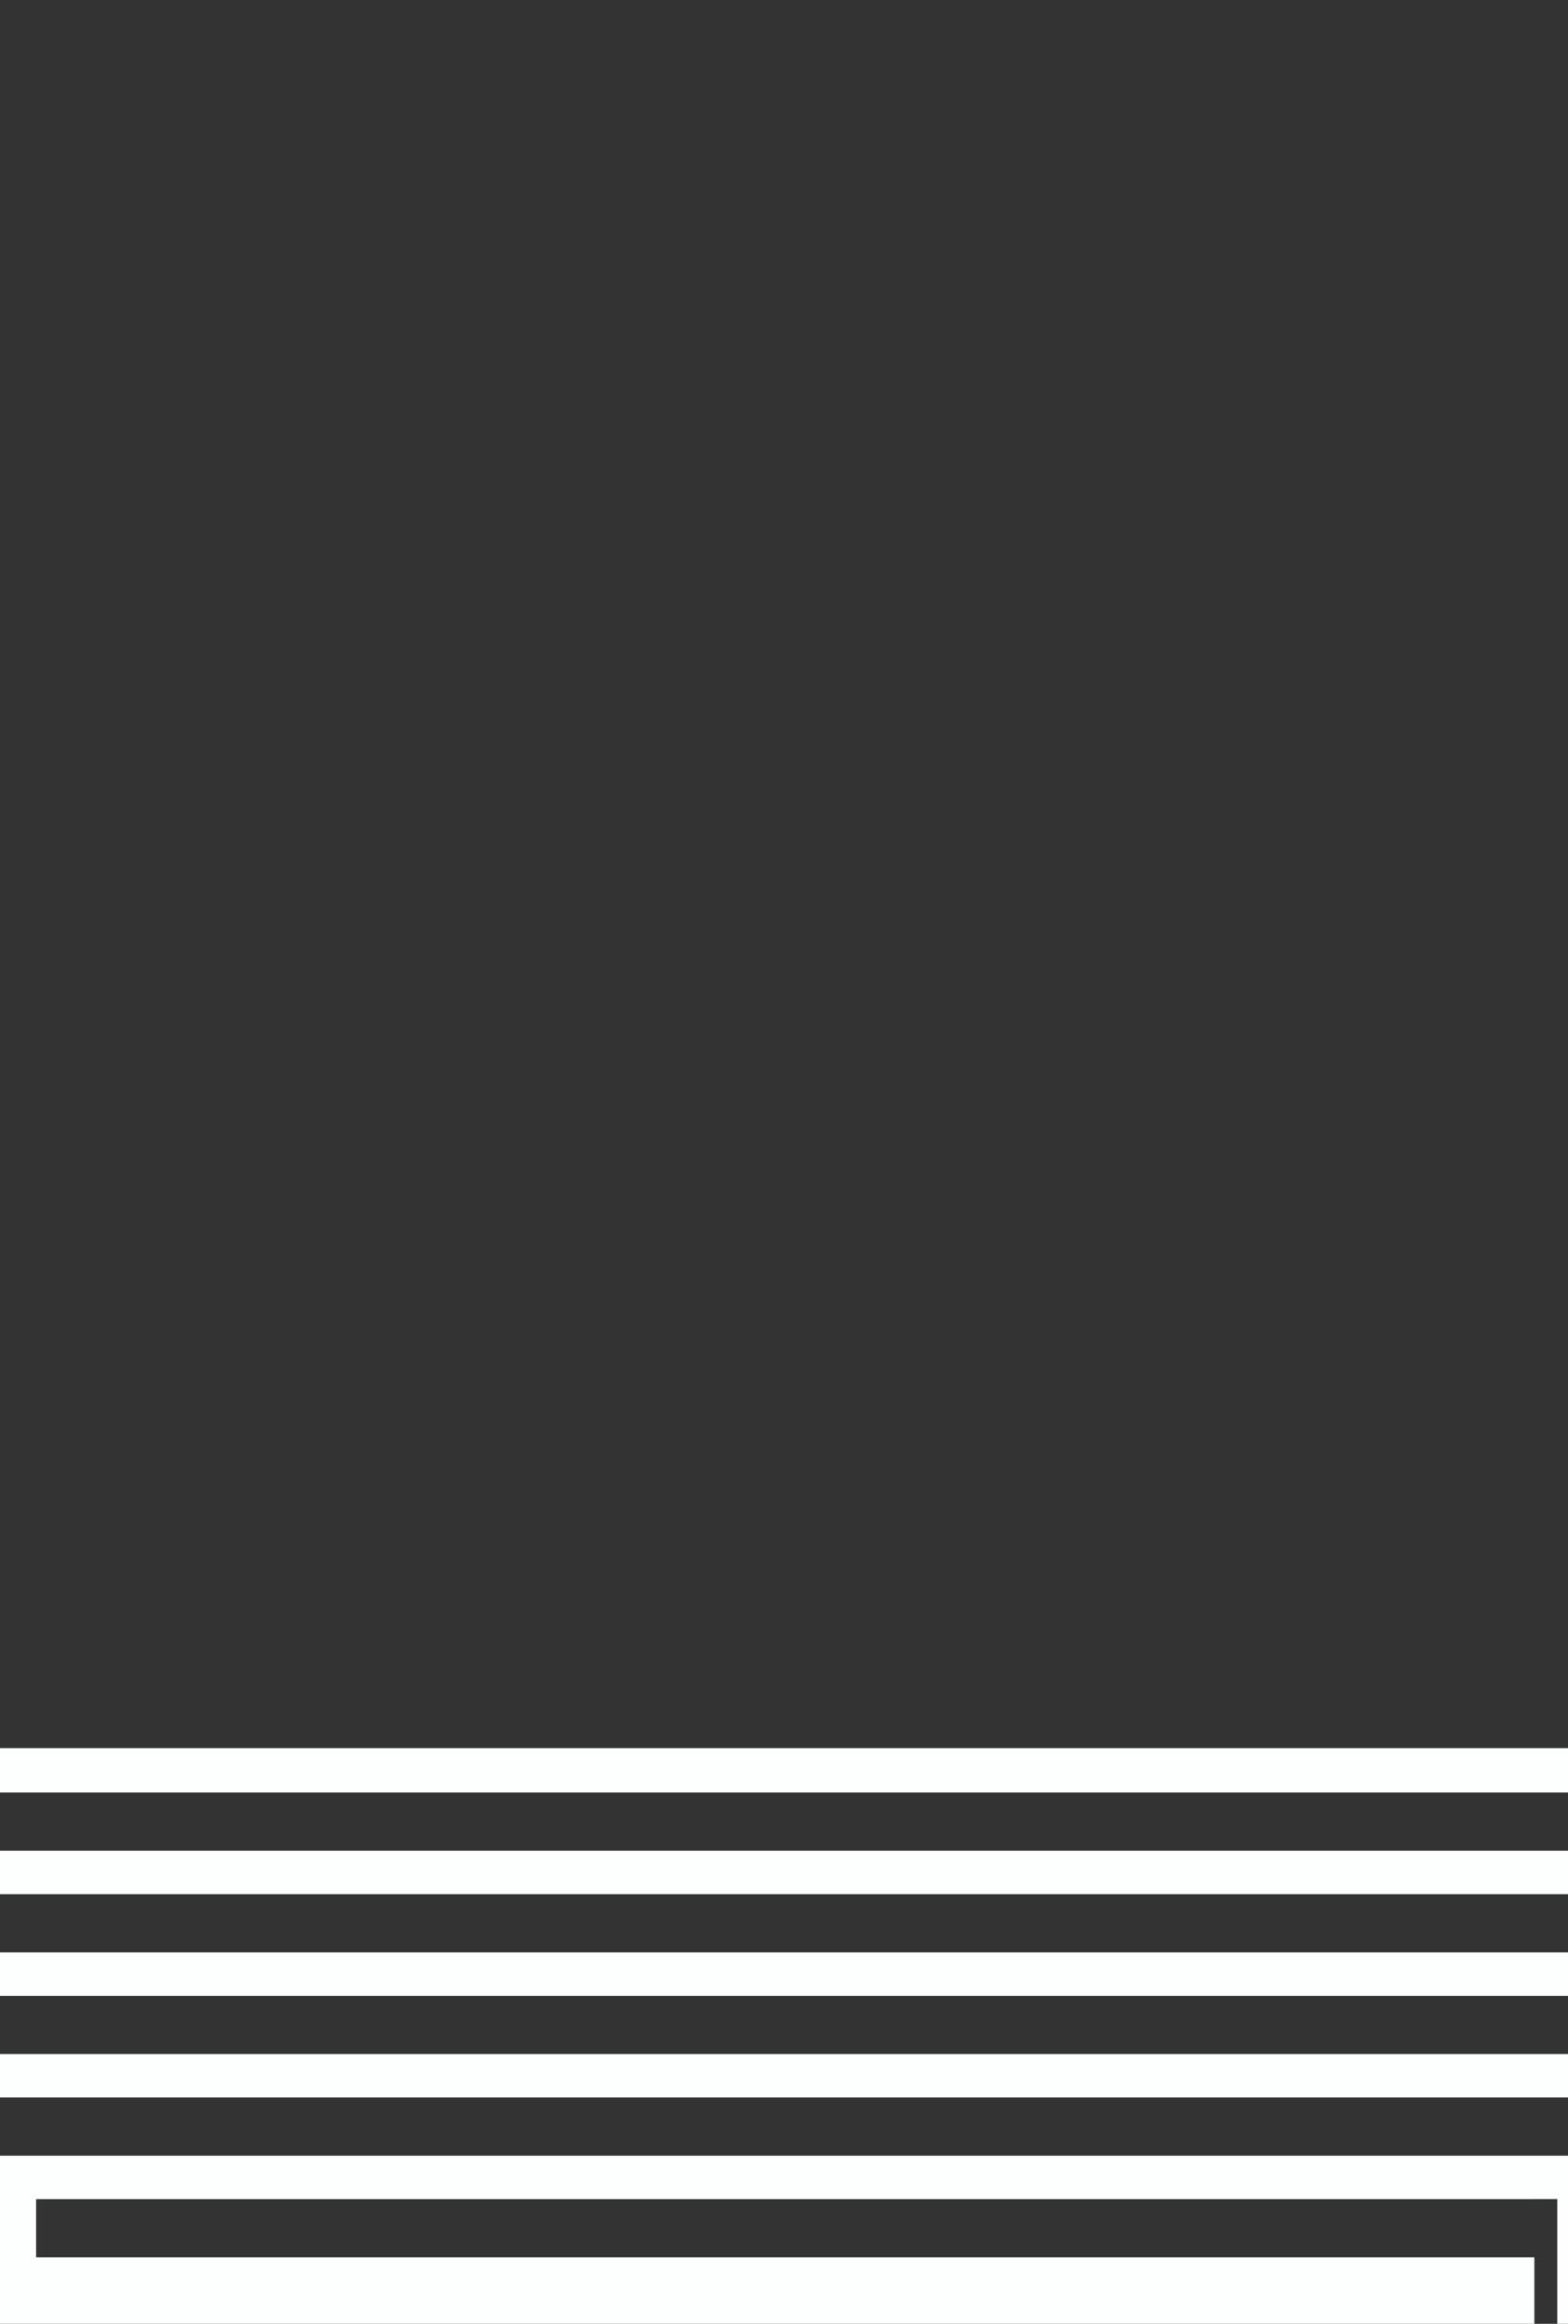 <?xml version="1.0" encoding="UTF-8" standalone="no"?>
<!-- Created with Inkscape (http://www.inkscape.org/) -->

<svg
   width="2.7in"
   height="4in"
   viewBox="0 0 68.58 101.6"
   version="1.1"
   id="svg5"
   inkscape:version="1.1.2 (0a00cf5339, 2022-02-04, custom)"
   sodipodi:docname="wiring.svg"
   xmlns:inkscape="http://www.inkscape.org/namespaces/inkscape"
   xmlns:sodipodi="http://sodipodi.sourceforge.net/DTD/sodipodi-0.dtd"
   xmlns="http://www.w3.org/2000/svg"
   xmlns:svg="http://www.w3.org/2000/svg">
  <rect x="0" y="0" width="68.58" height="101.6" fill="#333333" stroke="none"/>
  <sodipodi:namedview
     id="namedview7"
     pagecolor="#505050"
     bordercolor="#ffffff"
     borderopacity="1"
     inkscape:pageshadow="0"
     inkscape:pageopacity="0"
     inkscape:pagecheckerboard="1"
     inkscape:document-units="mm"
     showgrid="false"
     inkscape:zoom="1.5875"
     inkscape:cx="99.212598"
     inkscape:cy="355.90551"
     inkscape:window-width="1892"
     inkscape:window-height="1007"
     inkscape:window-x="12"
     inkscape:window-y="57"
     inkscape:window-maximized="1"
     inkscape:current-layer="layer4"
     units="in"
     height="4in"
     inkscape:snap-global="false" />
  <defs
     id="defs2" />
  <g
     inkscape:label="Board"
     inkscape:groupmode="layer"
     id="layer1"
     style="display:none">
    <rect
       style="display:inline;fill:#fdffff;fill-opacity:1;stroke:none;stroke-width:1;paint-order:markers stroke fill"
       id="rect4778"
       width="68.58"
       height="101.6"
       x="-0.001"
       y="0" />
  </g>
  <g
     inkscape:groupmode="layer"
     id="layer2"
     inkscape:label="Block"
     style="display:none">
    <rect
       style="fill:#000000;fill-opacity:0.412;stroke:none;stroke-width:1;paint-order:markers stroke fill"
       id="rect1148"
       width="63.5"
       height="63.5"
       x="2.539"
       y="37.684" />
  </g>
  <g
     inkscape:groupmode="layer"
     id="layer3"
     inkscape:label="Draft"
     style="display:none">
    <rect
       style="fill:#ff0000;fill-opacity:0.99;stroke:none;stroke-width:1;stroke-miterlimit:4;stroke-dasharray:none;stroke-opacity:1;paint-order:markers stroke fill"
       id="rect1644"
       width="68.58"
       height="2.54"
       x="-0.001"
       y="91.56" />
    <rect
       style="fill:#ff0000;fill-opacity:0.99;stroke:none;stroke-width:1;stroke-miterlimit:4;stroke-dasharray:none;stroke-opacity:1;paint-order:markers stroke fill"
       id="rect2268"
       width="65.427"
       height="2.54"
       x="1.577"
       y="95.998" />
    <rect
       style="fill:#ff0000;fill-opacity:0.99;stroke:none;stroke-width:1;stroke-miterlimit:4;stroke-dasharray:none;stroke-opacity:1;paint-order:markers stroke fill"
       id="rect2270"
       width="68.58"
       height="2.54"
       x="-0.001"
       y="82.686" />
    <rect
       style="fill:#ff0000;fill-opacity:0.99;stroke:none;stroke-width:1;stroke-miterlimit:4;stroke-dasharray:none;stroke-opacity:1;paint-order:markers stroke fill"
       id="rect2272"
       width="68.58"
       height="2.54"
       x="-0.001"
       y="87.123" />
    <rect
       style="fill:#ff0000;fill-opacity:0.99;stroke:none;stroke-width:1;stroke-miterlimit:4;stroke-dasharray:none;stroke-opacity:1;paint-order:markers stroke fill"
       id="rect2274"
       width="68.58"
       height="2.54"
       x="-0.001"
       y="78.249" />
    <rect
       style="fill:#ff0000;fill-opacity:1;stroke:none;stroke-width:0.25;stroke-miterlimit:4;stroke-dasharray:none;stroke-opacity:1;paint-order:markers stroke fill"
       id="rect4008"
       width="1"
       height="5.604"
       x="67.003"
       y="95.996" />
  </g>
  <g
     inkscape:groupmode="layer"
     id="layer4"
     inkscape:label="Outline"
     style="display:inline">
    <path
       id="rect8066"
       style="display:inline;fill:#fdffff;fill-opacity:1;stroke:none;stroke-width:3.78;paint-order:markers stroke fill"
       d="M -0.504 288.418 L -0.504 384.5 L 259.697 384.5 L 259.697 288.418 L -0.504 288.418 z M -0.004 295.744 L 259.197 295.744 L 259.197 305.344 L -0.004 305.344 L -0.004 295.744 z M -0.004 312.514 L 259.197 312.514 L 259.197 322.115 L -0.004 322.115 L -0.004 312.514 z M -0.004 329.285 L 259.197 329.285 L 259.197 338.885 L -0.004 338.885 L -0.004 329.285 z M -0.004 346.055 L 259.197 346.055 L 259.197 355.656 L -0.004 355.656 L -0.004 346.055 z M 253.24 362.818 L 257.02 362.818 L 257.02 384 L 253.24 384 L 253.24 372.426 L 5.959 372.426 L 5.959 362.826 L 253.24 362.826 L 253.24 362.818 z "
       transform="scale(0.265)" />
  </g>
</svg>
